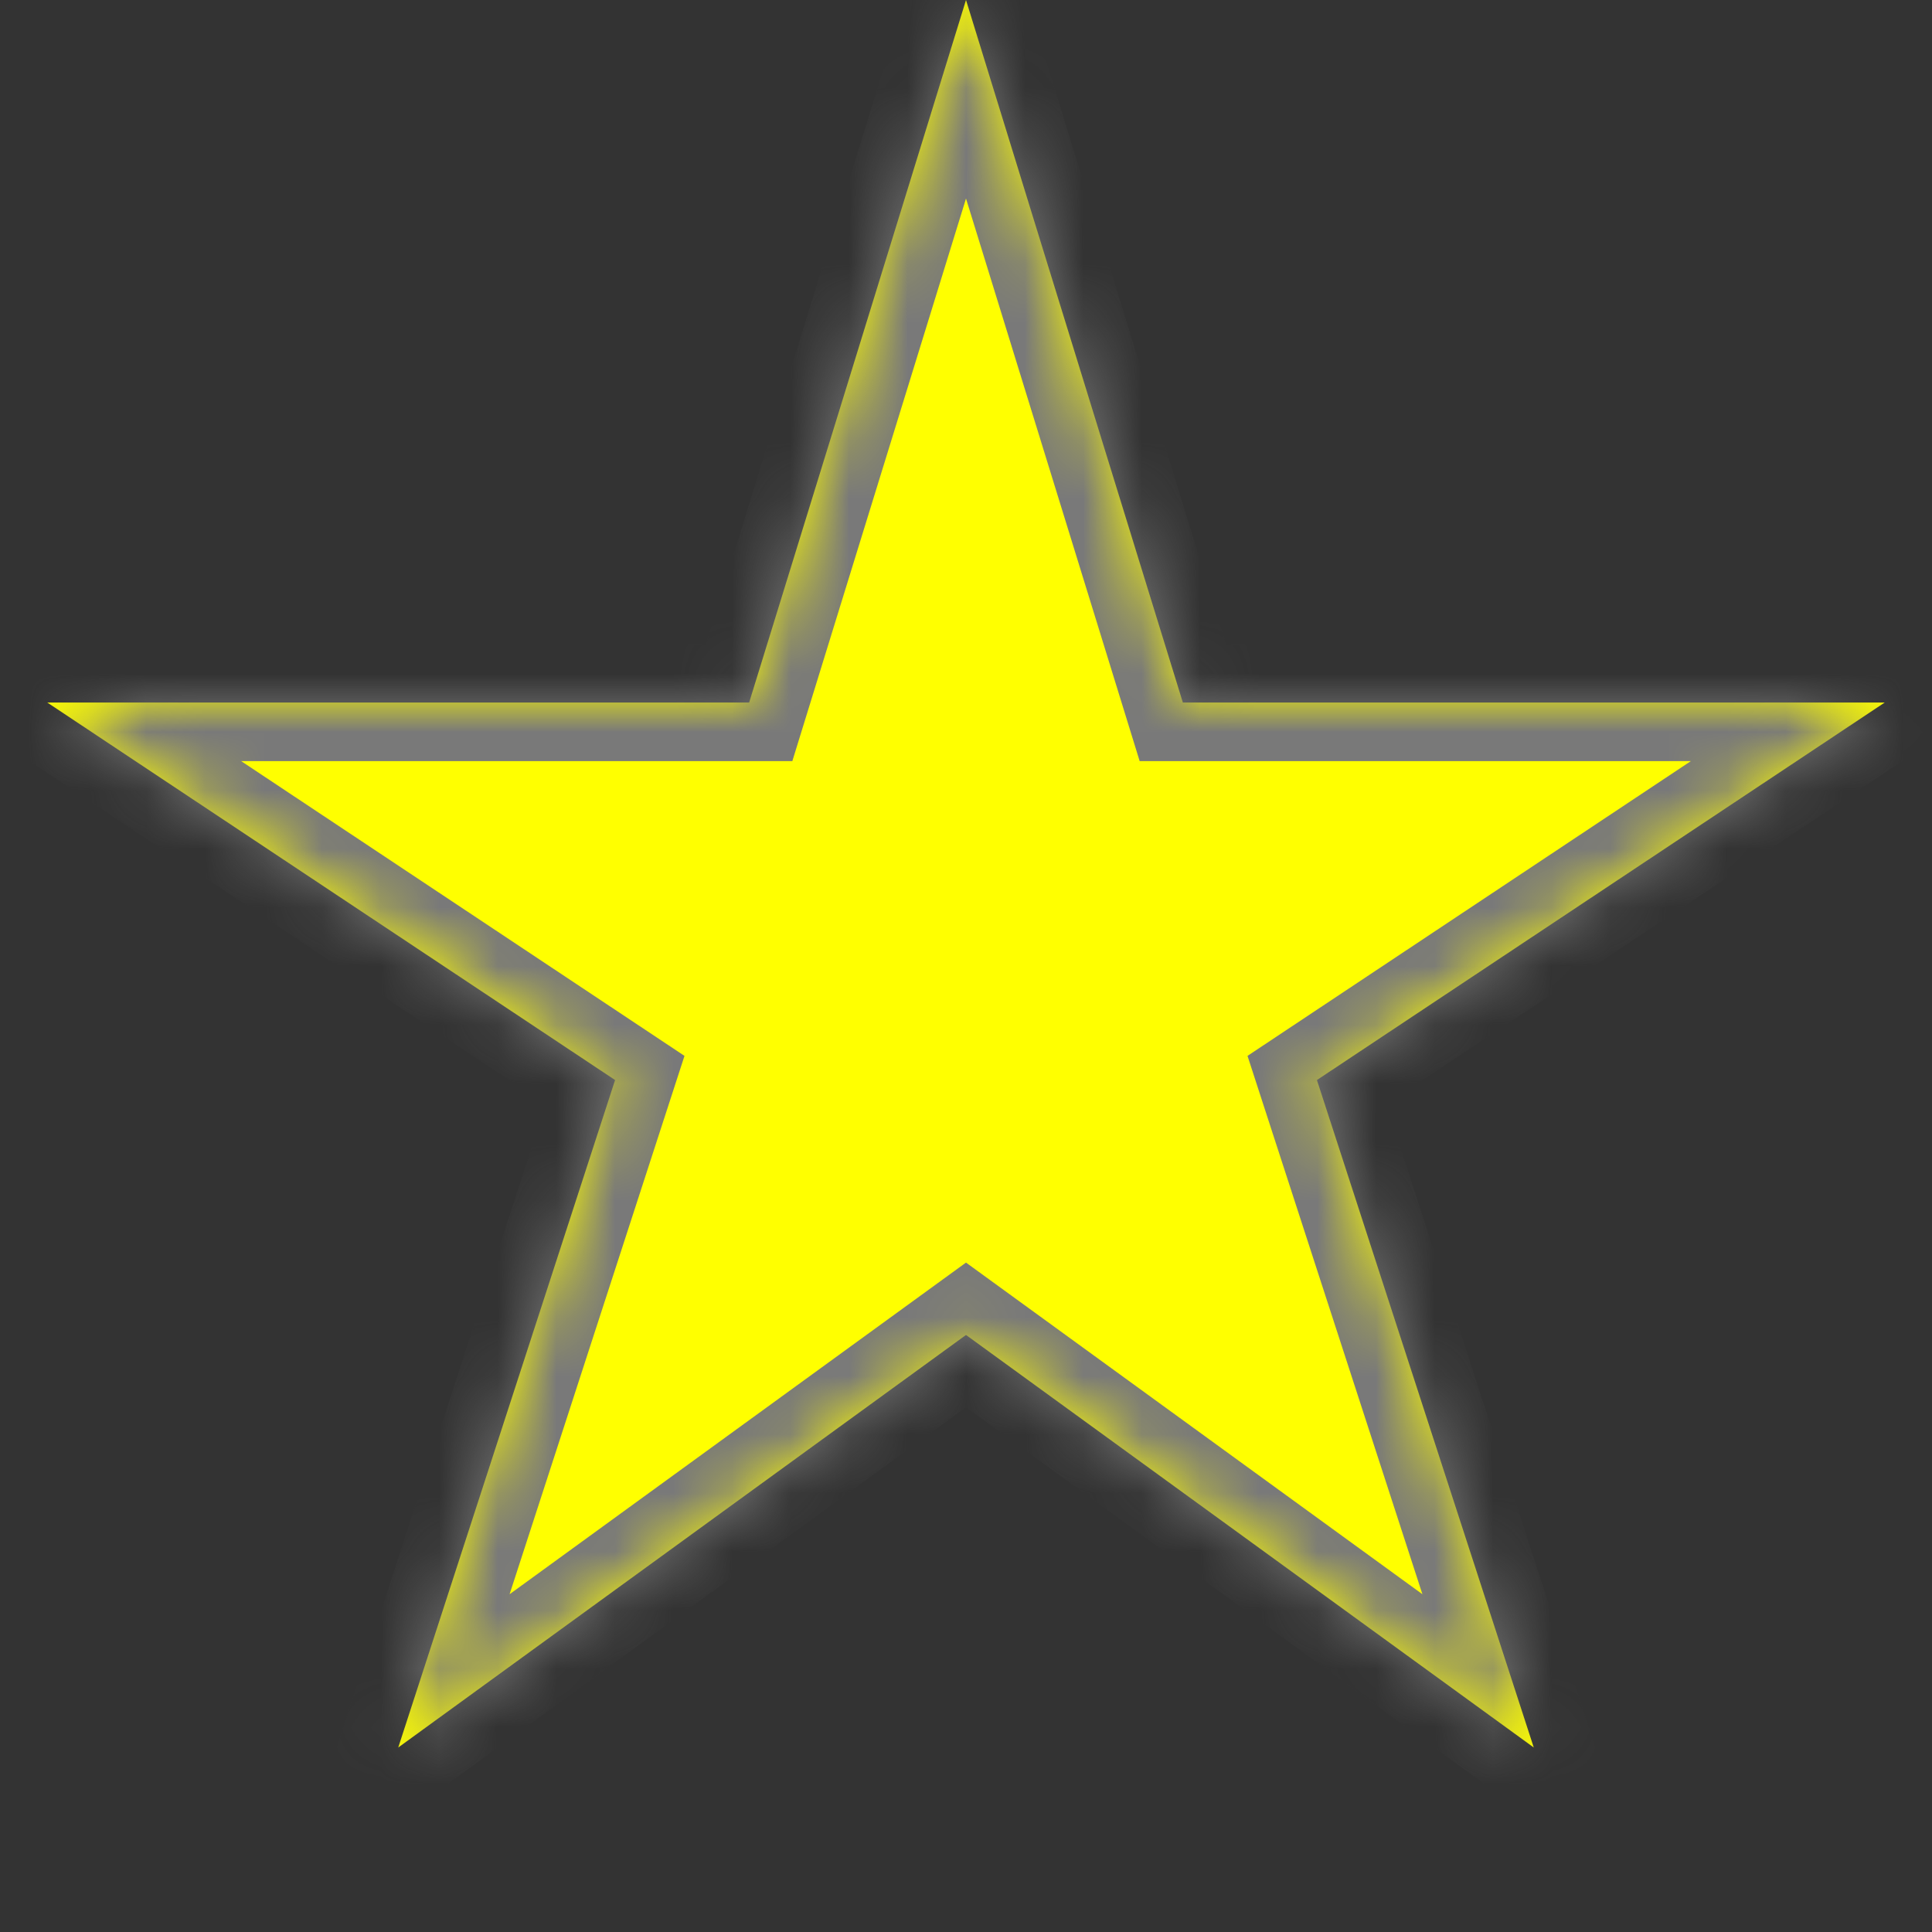 ﻿<?xml version="1.0" encoding="utf-8"?>
<svg version="1.1" xmlns:xlink="http://www.w3.org/1999/xlink" width="33px" height="33px" xmlns="http://www.w3.org/2000/svg">
  <rect width="100%" height="100%" fill="#333333" stroke="none"/>
  <defs>
    <pattern id="BGPattern" patternUnits="userSpaceOnUse" alignment="0 0" imageRepeat="None" />
    <mask fill="white" id="Clip1">
      <path d="M 12.796 12  L 16.5 0  L 20.204 12  L 32.192 12  L 22.494 18.448  L 26.198 29.849  L 16.5 22.802  L 6.802 29.849  L 10.506 18.448  L 0.808 12  L 12.796 12  Z " fill-rule="evenodd" />
    </mask>
  </defs>
  <g transform="matrix(1 0 0 1 -328 -855 )">
    <path d="M 12.796 12  L 16.5 0  L 20.204 12  L 32.192 12  L 22.494 18.448  L 26.198 29.849  L 16.5 22.802  L 6.802 29.849  L 10.506 18.448  L 0.808 12  L 12.796 12  Z " fill-rule="nonzero" fill="rgba(255, 255, 0, 1)" stroke="none" transform="matrix(1 0 0 1 328 855 )" class="fill" />
    <path d="M 12.796 12  L 16.5 0  L 20.204 12  L 32.192 12  L 22.494 18.448  L 26.198 29.849  L 16.5 22.802  L 6.802 29.849  L 10.506 18.448  L 0.808 12  L 12.796 12  Z " stroke-width="2" stroke-dasharray="0" stroke="rgba(121, 121, 121, 1)" fill="none" transform="matrix(1 0 0 1 328 855 )" class="stroke" mask="url(#Clip1)" />
  </g>
</svg>
